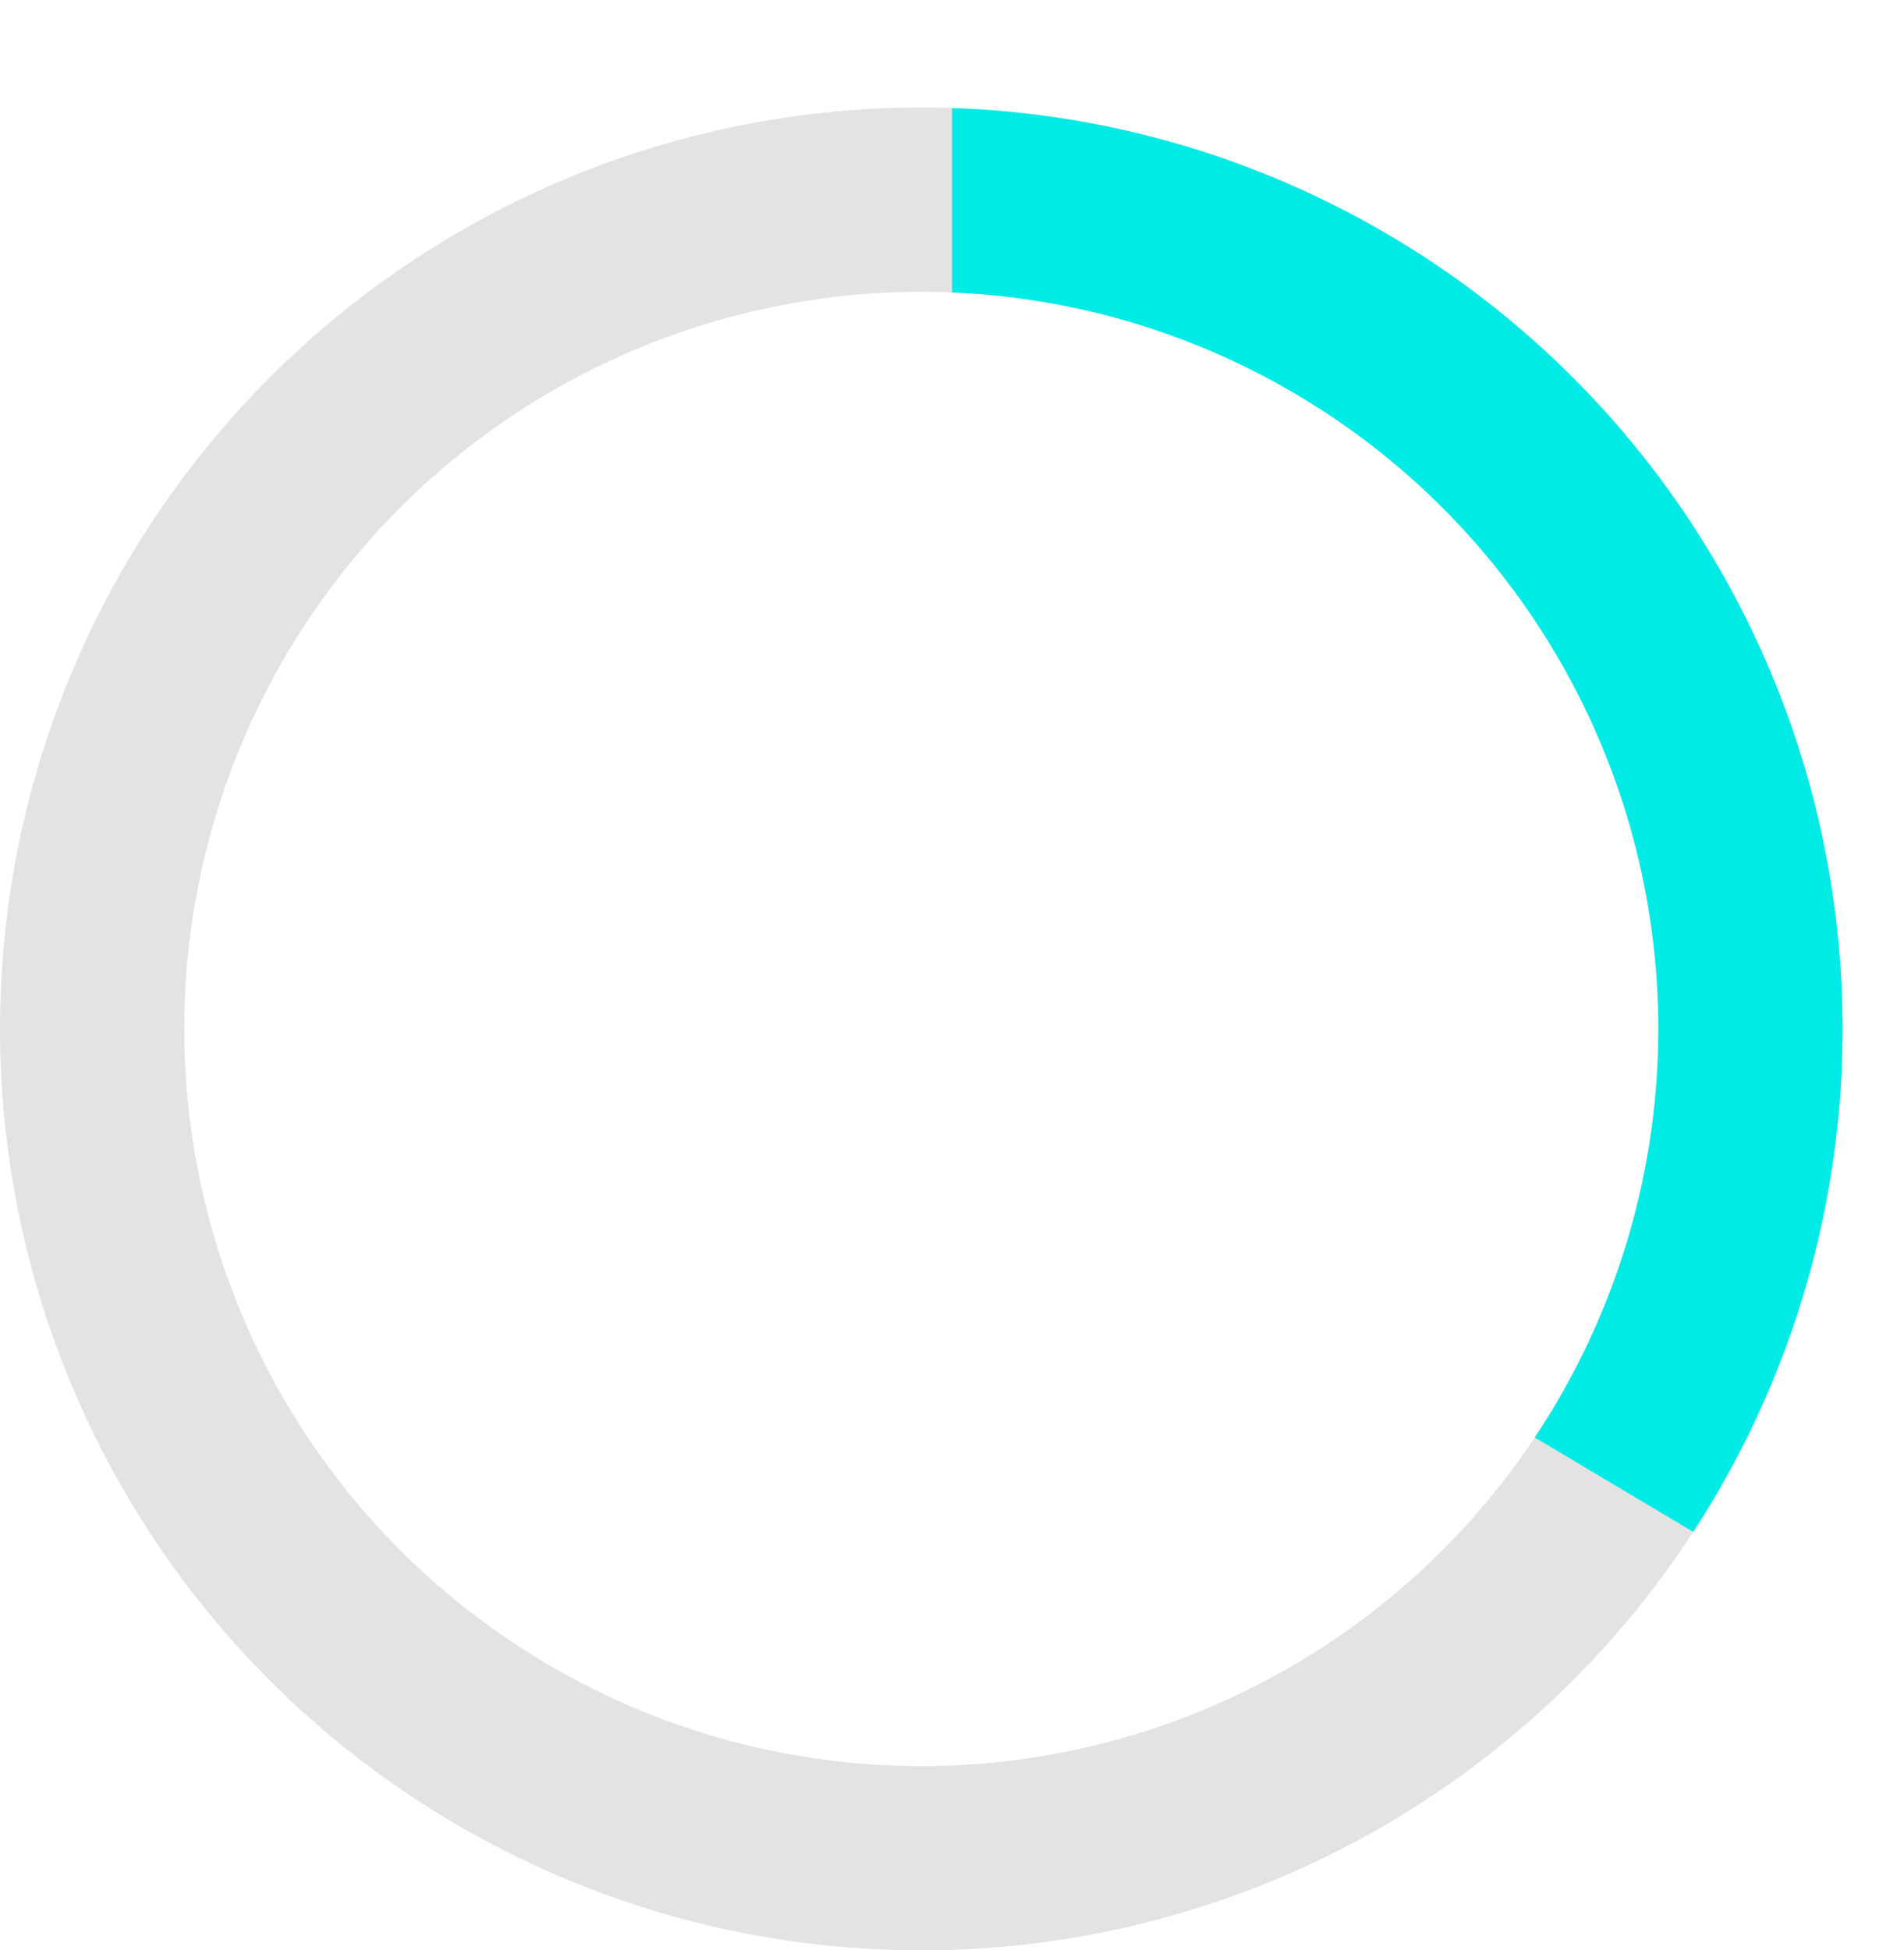 <svg height="127" viewBox="0 0 124 127" width="124" xmlns="http://www.w3.org/2000/svg" xmlns:xlink="http://www.w3.org/1999/xlink"><clipPath id="a"><path d="m0 0h62v107.923l-62-36.923z"/></clipPath><g fill="none" stroke="#e3e3e3" stroke-width="12"><circle cx="60" cy="67" r="60" stroke="none"/><circle cx="60" cy="67" fill="none" r="54"/></g><g clip-path="url(#a)" transform="translate(62)"><g fill="none" stroke="#00ebe5" stroke-width="12" transform="translate(-62 7)"><circle cx="60" cy="60" r="60" stroke="none"/><circle cx="60" cy="60" fill="none" r="54"/></g></g></svg>